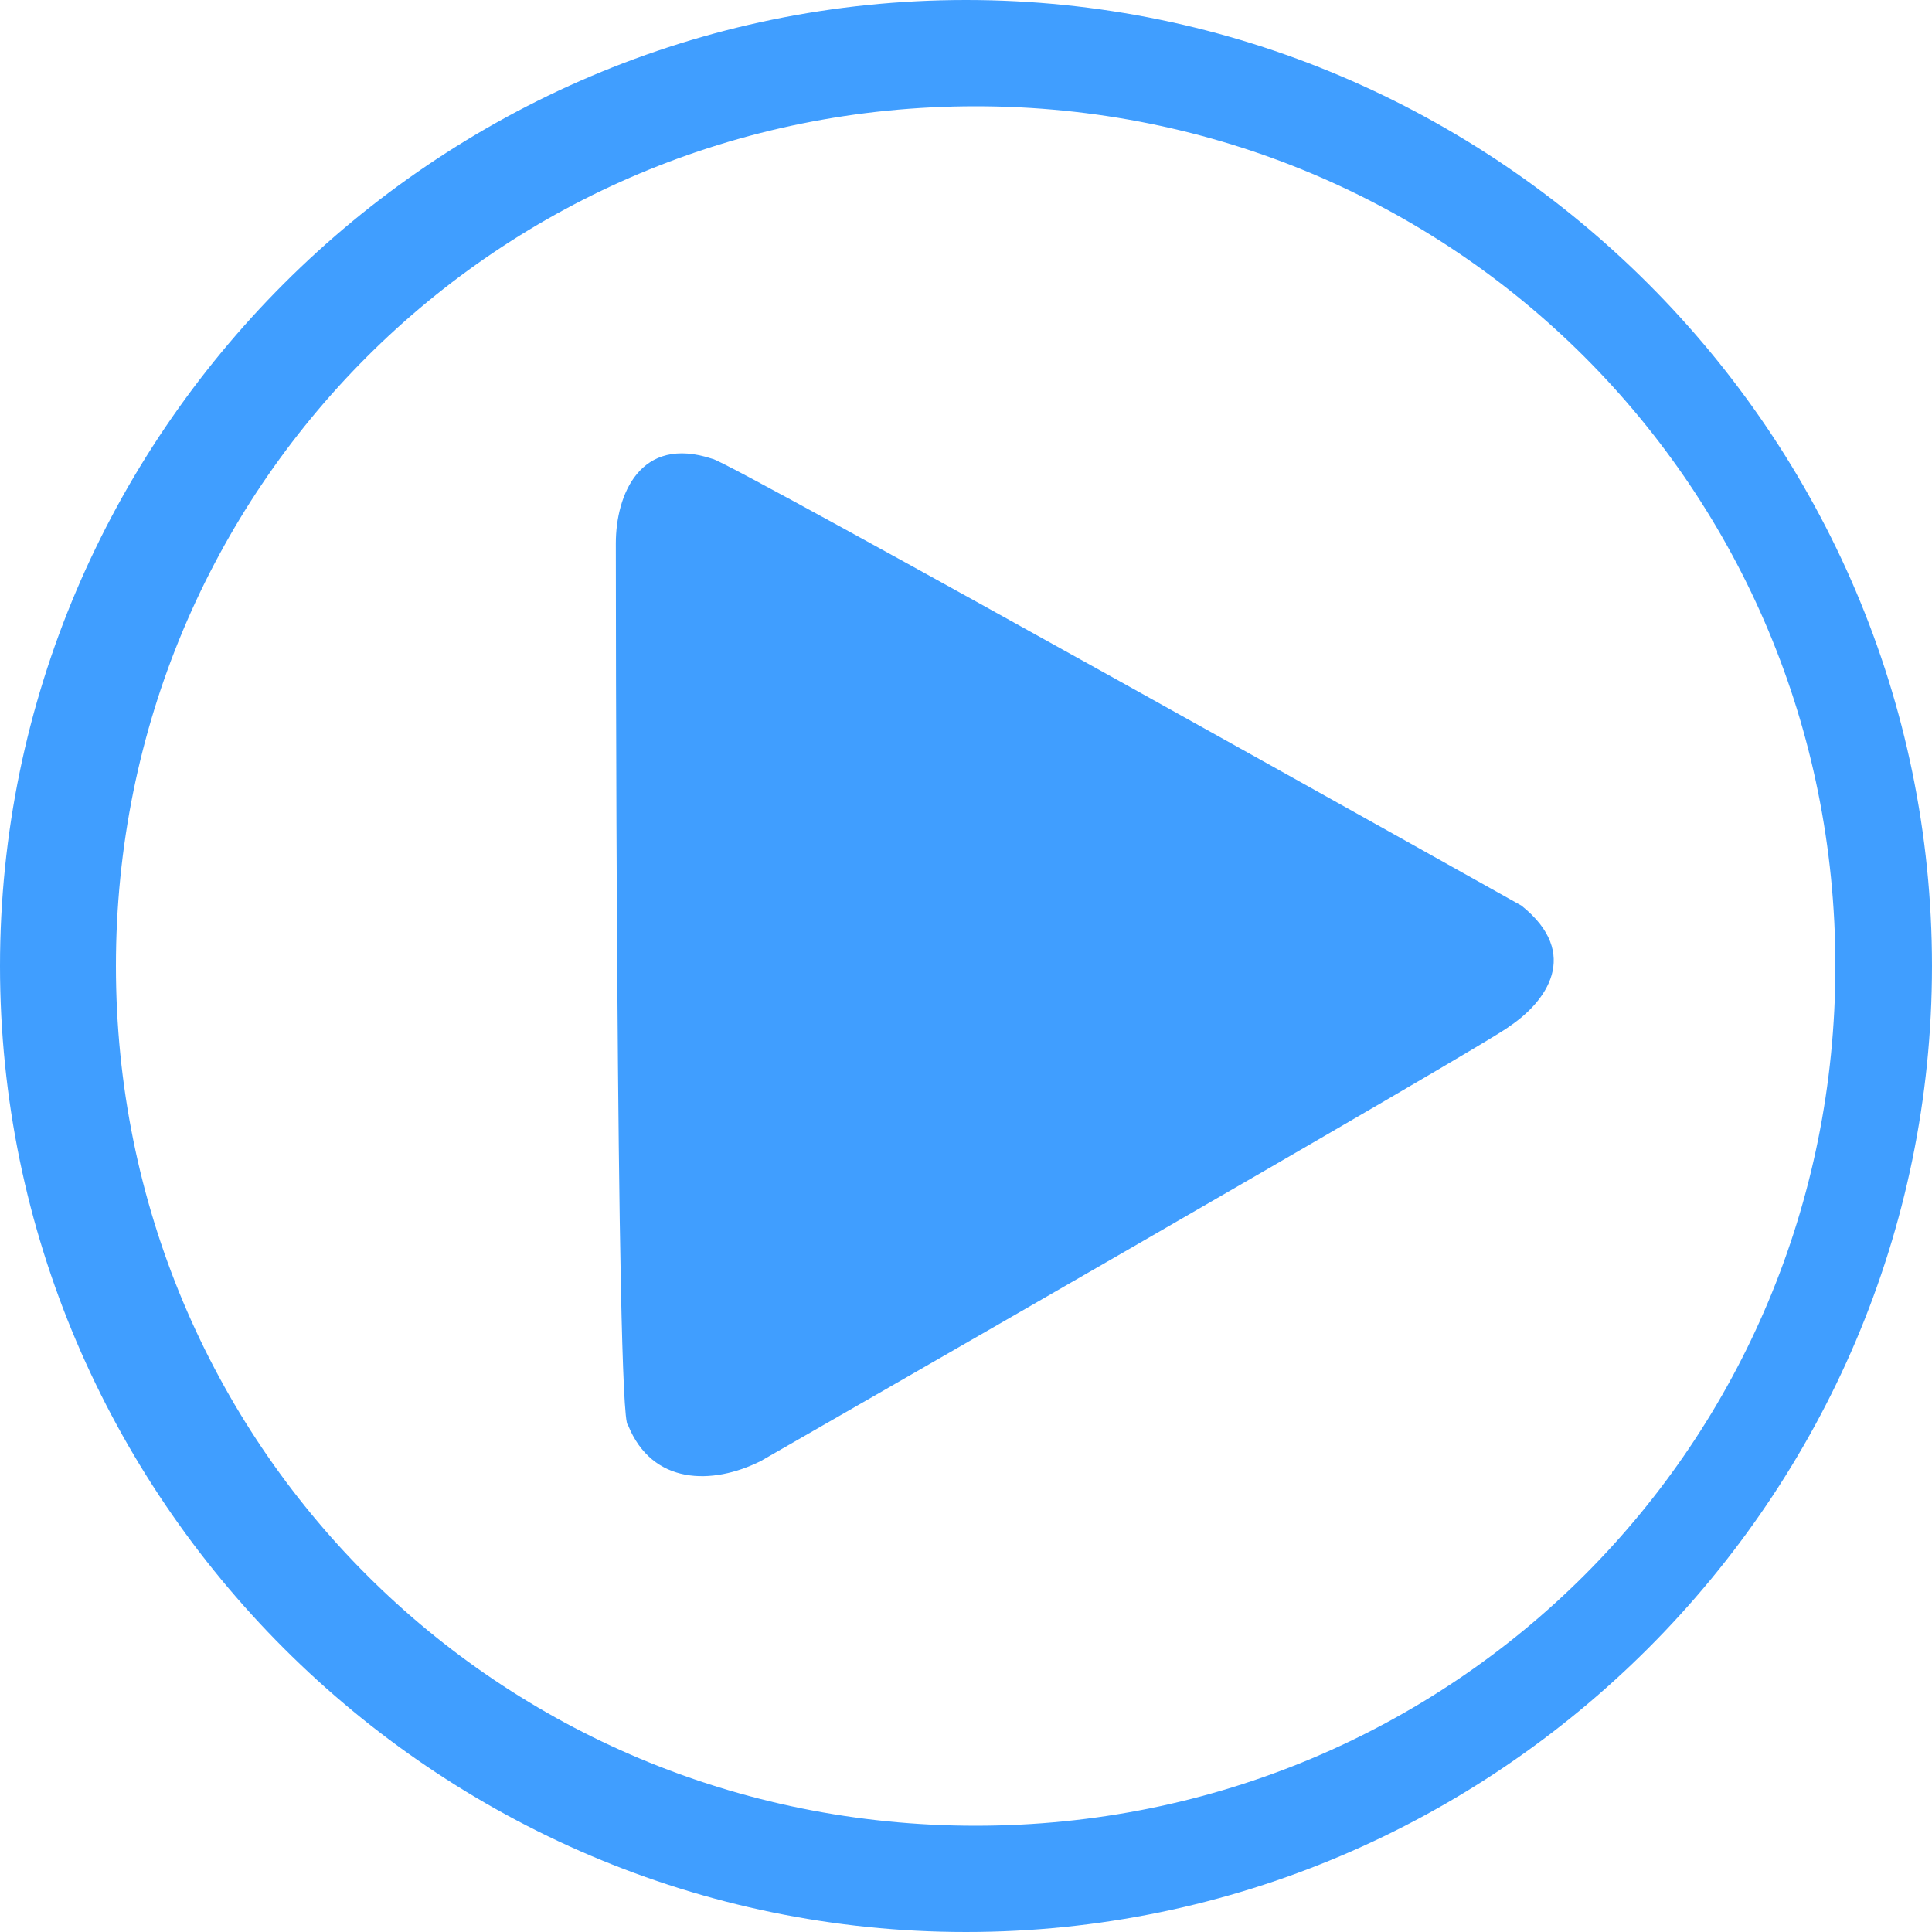 <?xml version="1.0" standalone="no"?><!DOCTYPE svg PUBLIC "-//W3C//DTD SVG 1.1//EN" "http://www.w3.org/Graphics/SVG/1.1/DTD/svg11.dtd"><svg t="1565838665734" class="icon" viewBox="0 0 1024 1024" version="1.1" xmlns="http://www.w3.org/2000/svg" p-id="6397" xmlns:xlink="http://www.w3.org/1999/xlink" width="200" height="200"><defs><style type="text/css"></style></defs><path d="M511.999 1023.999c-281.6 0-511.999-230.4-511.999-511.999S230.4-8.0e-06 511.999-8.0e-06s511.999 230.4 511.999 511.999S793.599 1023.999 511.999 1023.999L511.999 1023.999zM517.119 56.32c-253.155 0-455.679 202.524-455.679 455.679s202.524 455.679 455.679 455.679 455.679-202.524 455.679-455.679S770.275 56.32 517.119 56.32L517.119 56.32zM806.399 479.999c0 0-422.4-236.8-428.799-236.8-38.4-12.8-51.2 19.2-51.2 44.8l0 0c0 0 0 467.2 6.4 467.2 12.8 32 44.8 32 70.4 19.2l0 0c0 0 390.399-224 396.8-230.4C819.199 531.199 838.399 505.599 806.399 479.999L806.399 479.999z" p-id="6398" fill="#409EFF"></path></svg>
